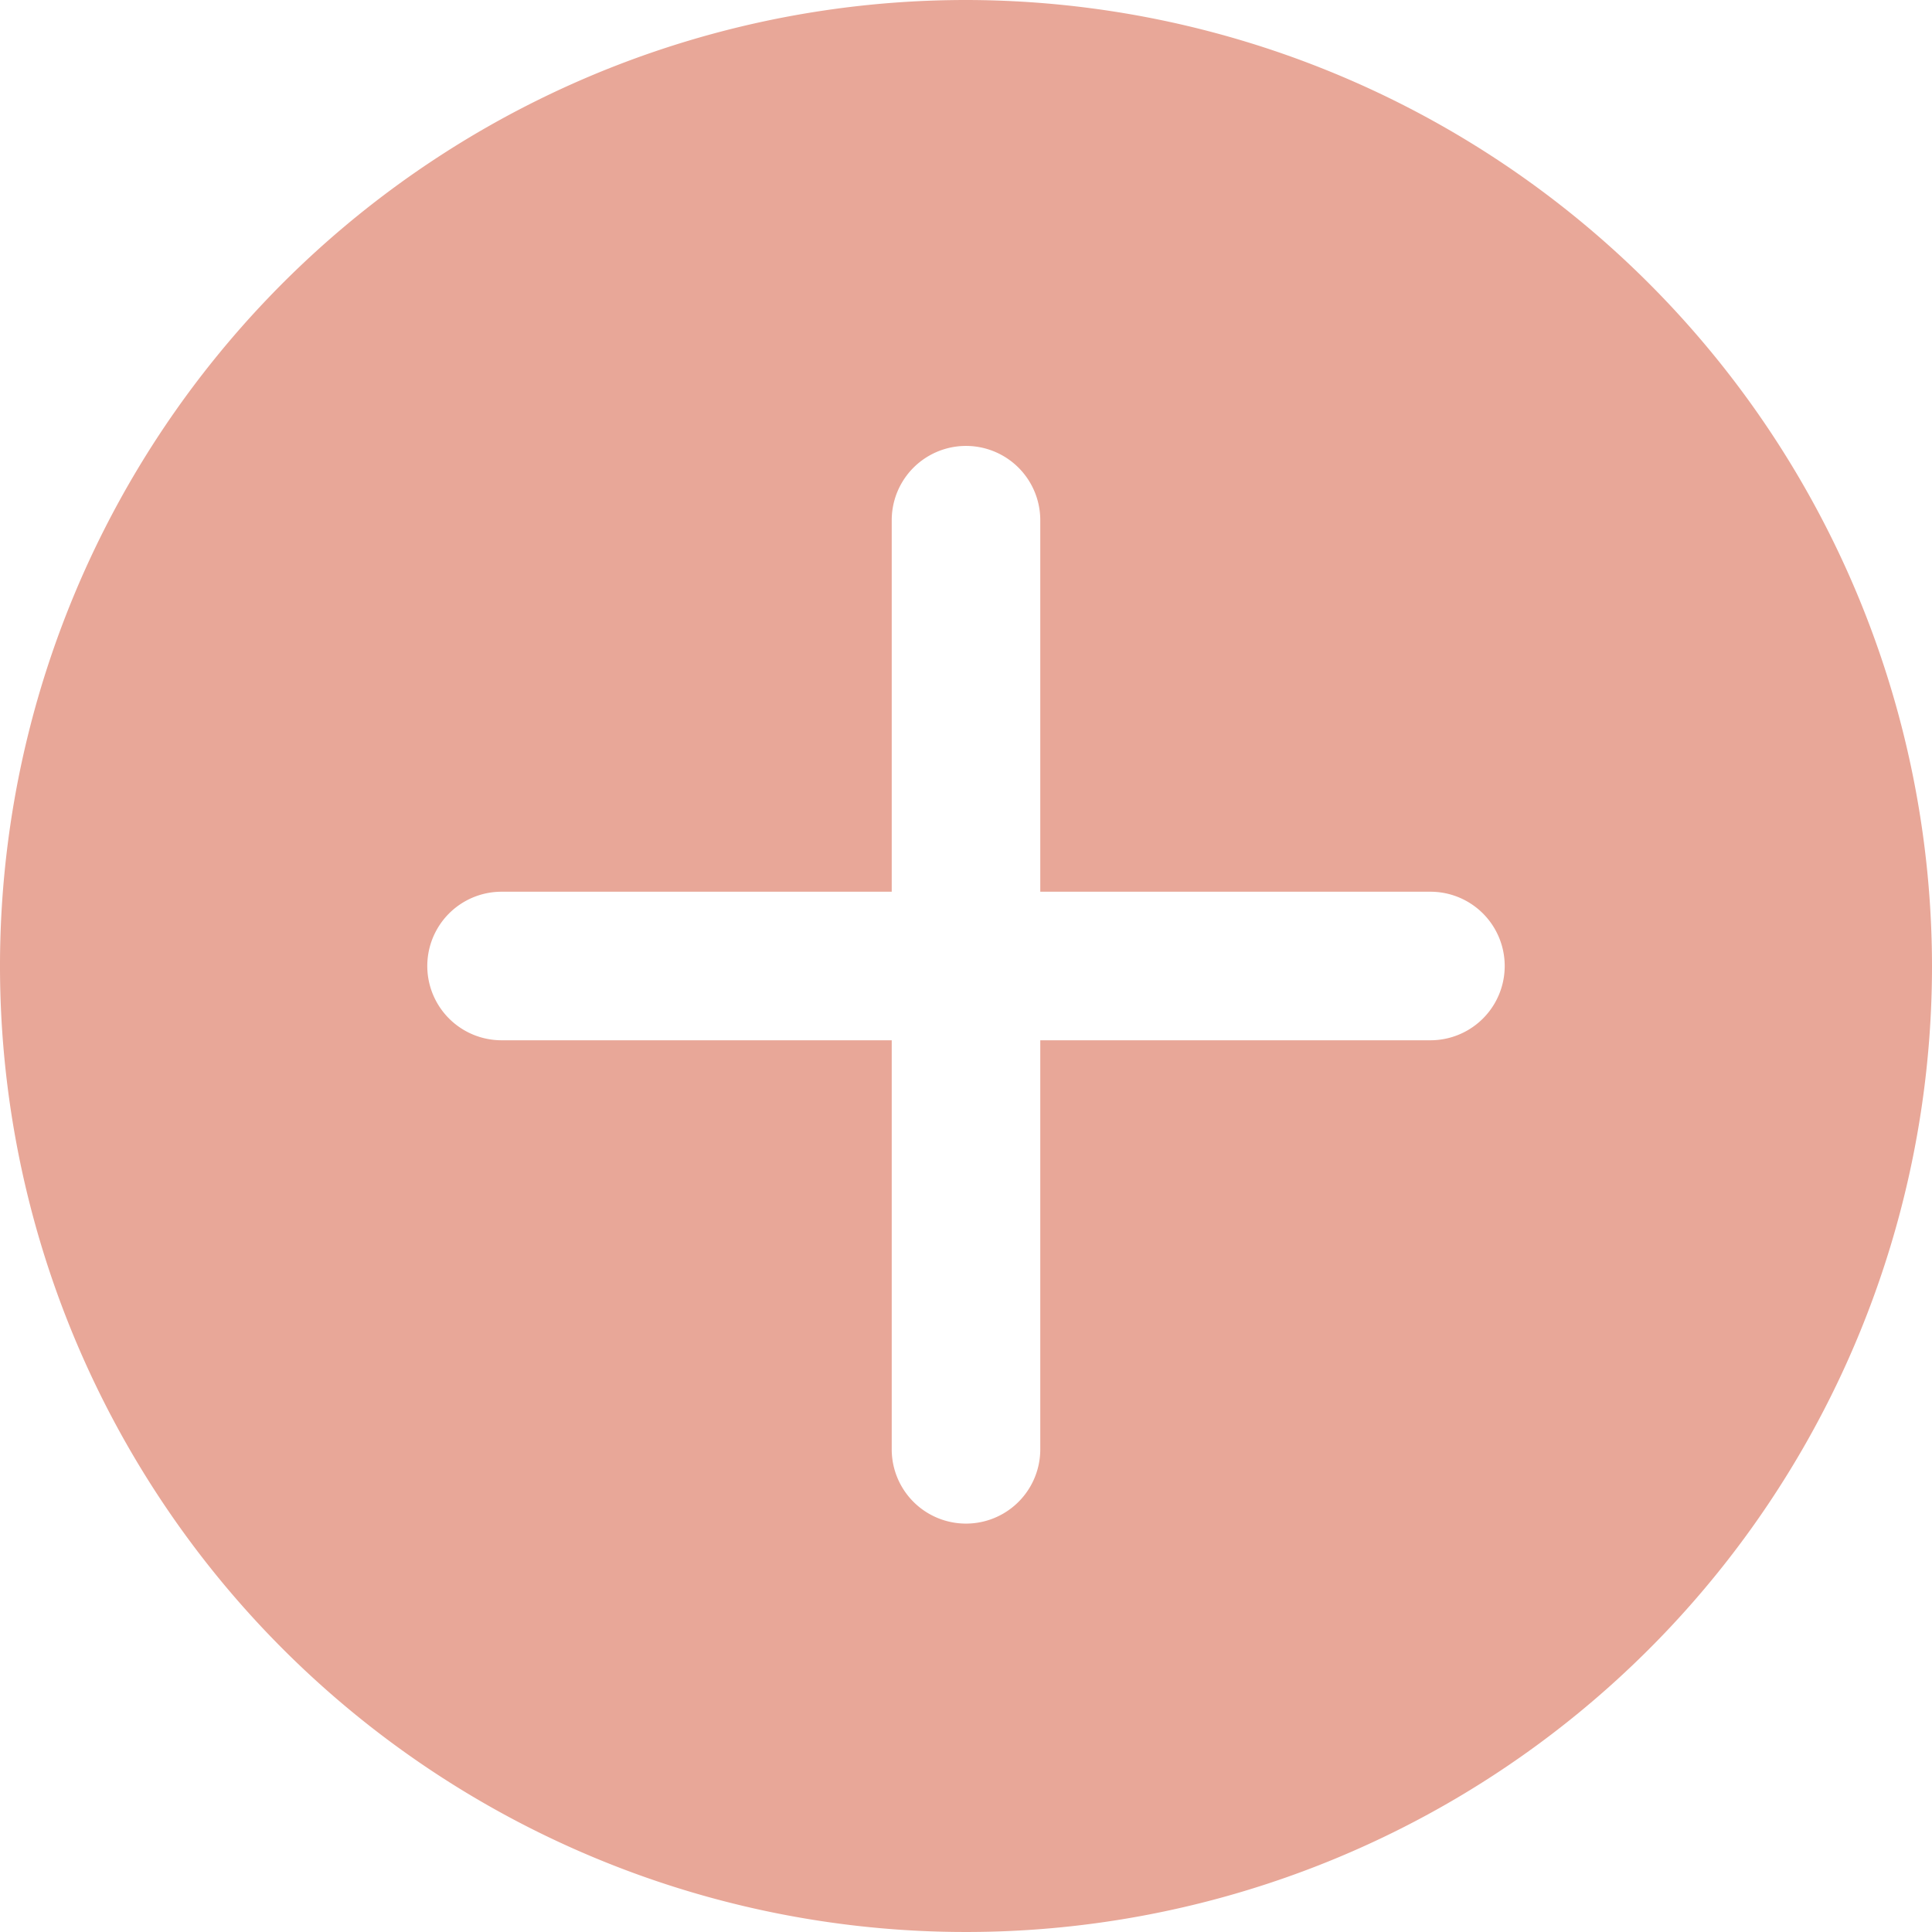 <svg xmlns="http://www.w3.org/2000/svg" width="14.93" height="14.93" viewBox="0 0 14.93 14.93"><path d="M7.465,0A7.465,7.465,0,1,0,14.93,7.465,7.473,7.473,0,0,0,7.465,0Zm3.589,8.039H8.039V11.2a.574.574,0,0,1-1.148,0V8.039H3.876a.574.574,0,0,1,0-1.148H6.891V4.02a.574.574,0,0,1,1.148,0V6.891h3.015a.574.574,0,0,1,0,1.148Z" fill="#e8a798"/></svg>